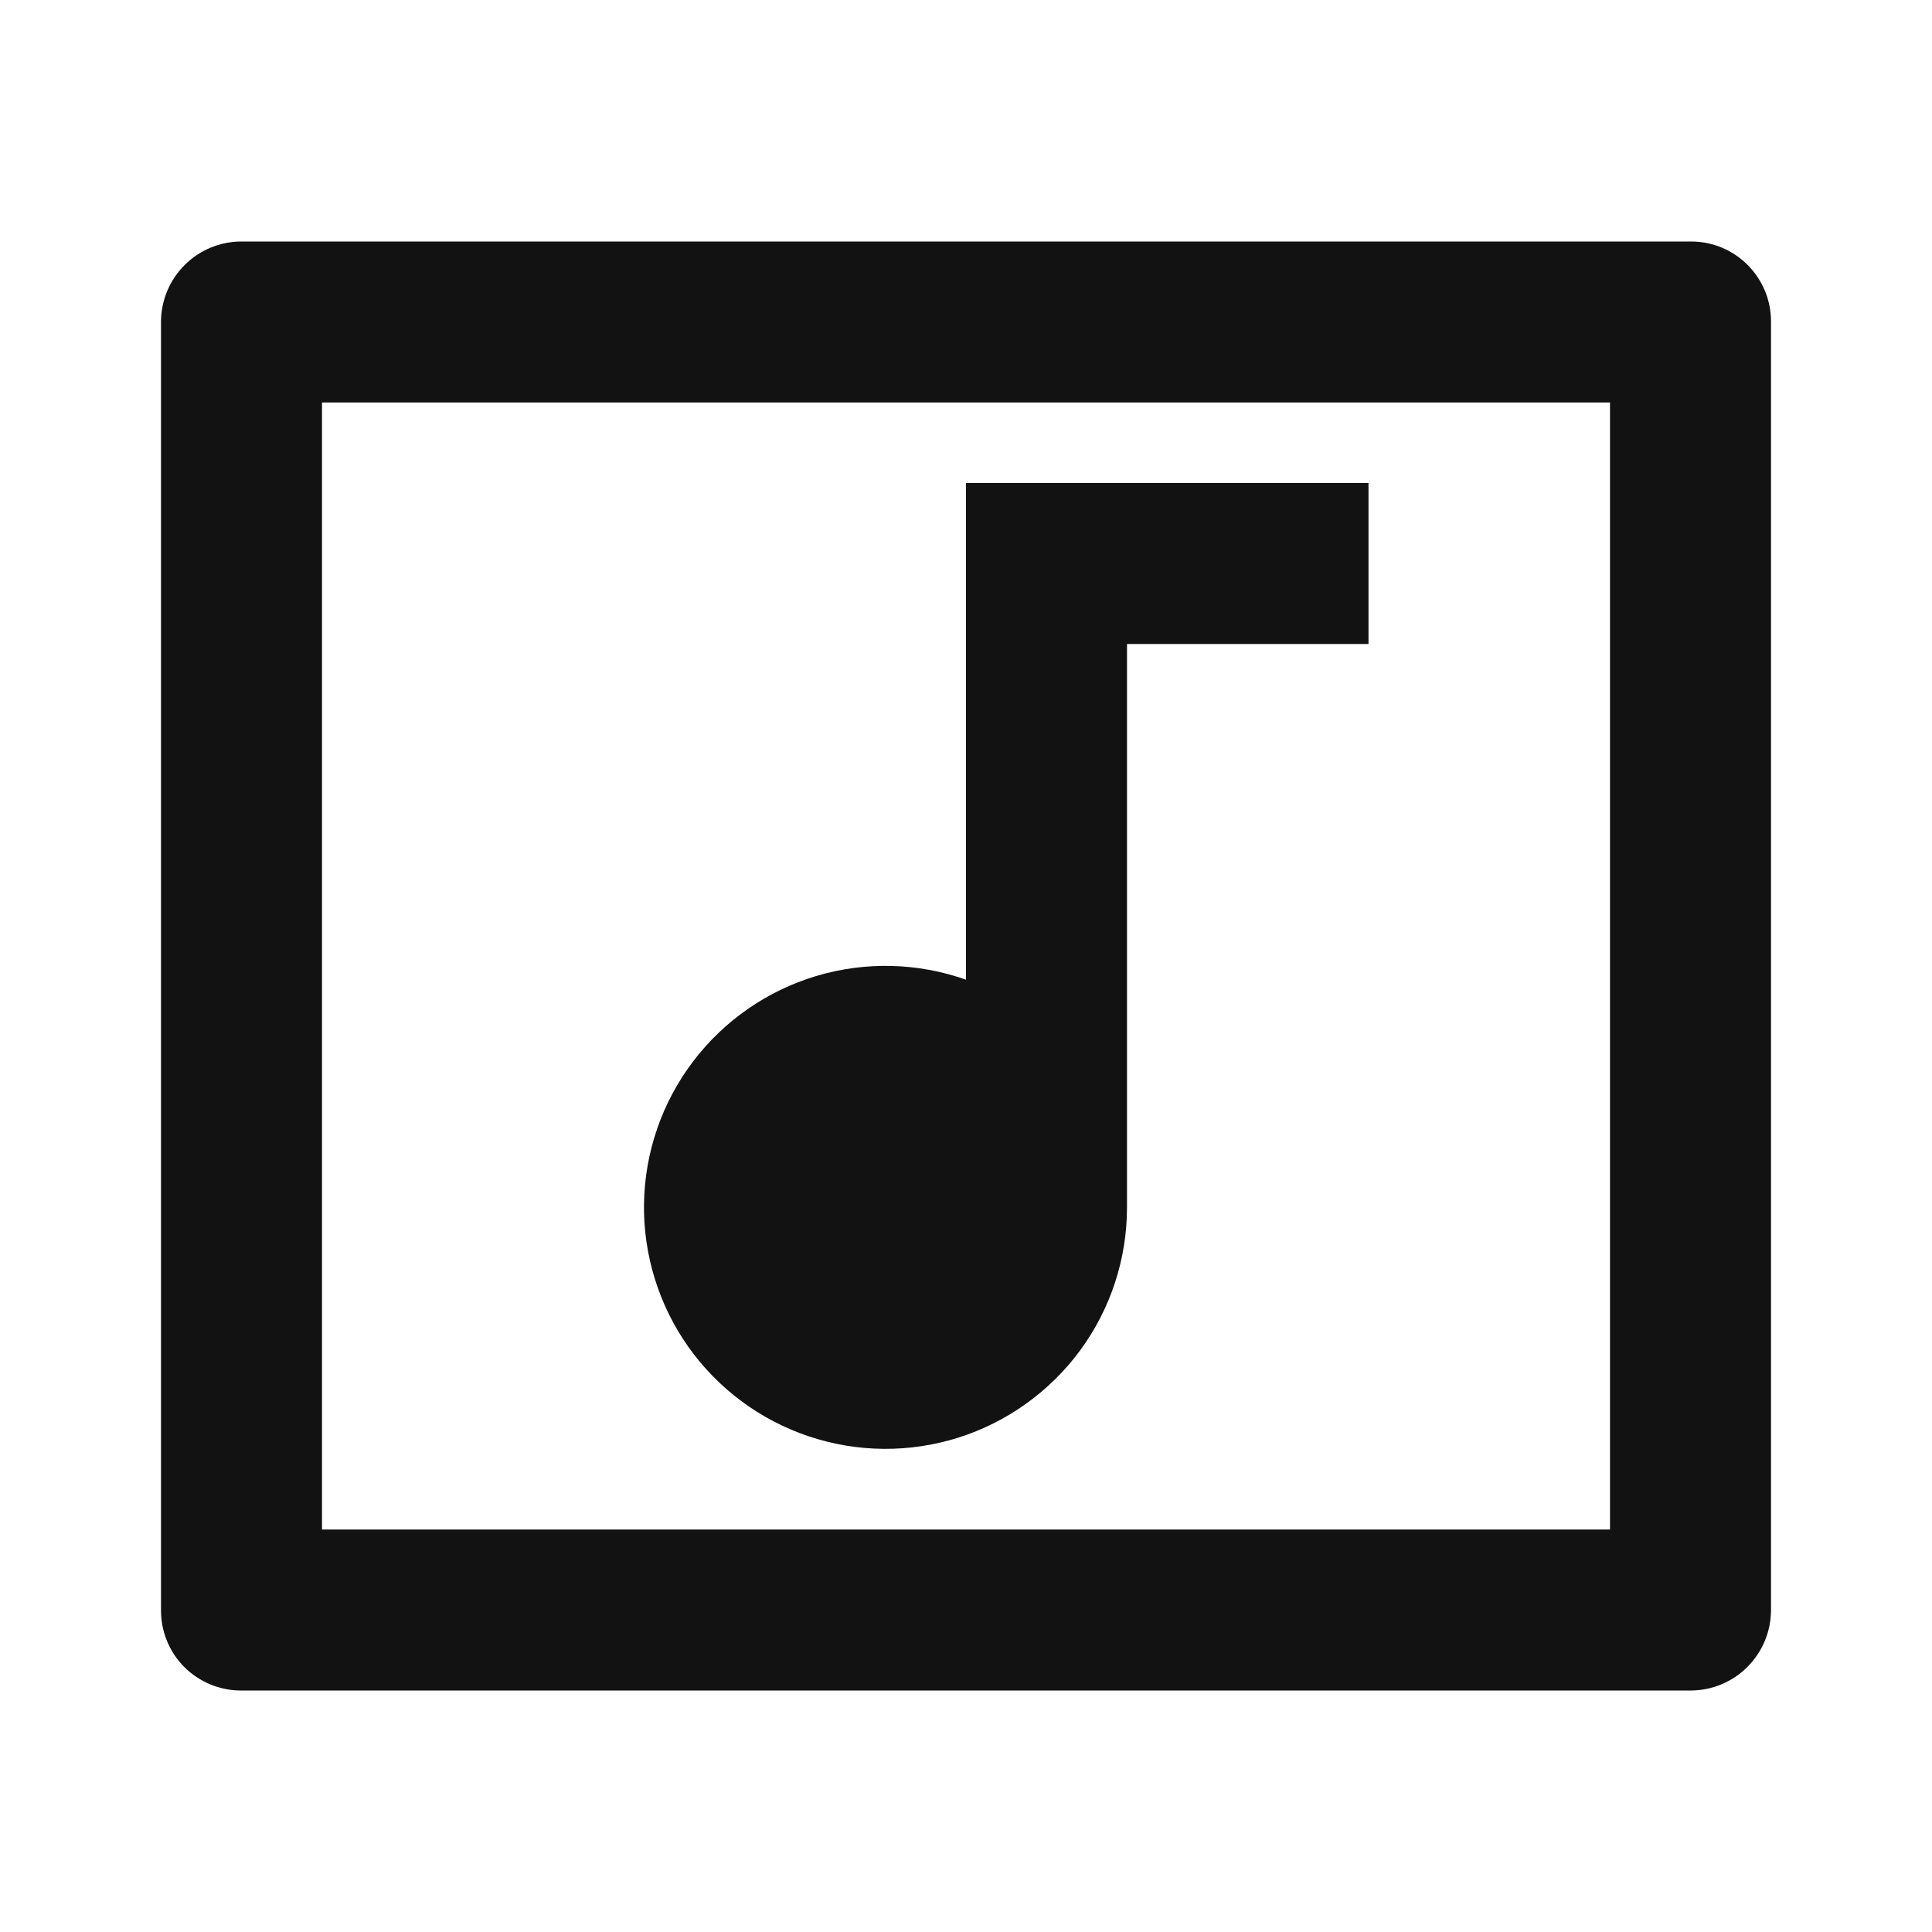 <svg width="24" height="24" viewBox="0 0 24 24" fill="none" xmlns="http://www.w3.org/2000/svg">
<g id="mv-line" clip-path="url(#clip0_8_7252)">
<g id="Group">
<path id="Vector" d="M2 3.993C2.002 3.73 2.107 3.479 2.293 3.293C2.478 3.107 2.729 3.002 2.992 3H21.008C21.556 3 22 3.445 22 3.993V20.007C21.998 20.27 21.893 20.521 21.707 20.707C21.522 20.893 21.271 20.998 21.008 21H2.992C2.729 21 2.477 20.895 2.29 20.709C2.104 20.523 2 20.27 2 20.007V3.993ZM4 5V19H20V5H4ZM12 12.17V6H17V8H14V15C14 15.637 13.797 16.257 13.421 16.771C13.044 17.284 12.514 17.665 11.908 17.858C11.301 18.05 10.648 18.045 10.045 17.842C9.441 17.639 8.918 17.25 8.55 16.73C8.183 16.21 7.99 15.586 8 14.95C8.011 14.313 8.223 13.696 8.608 13.188C8.992 12.681 9.528 12.308 10.137 12.125C10.747 11.942 11.4 11.958 12 12.17Z" fill="#121212"/>
</g>
</g>
<defs>
<clipPath id="clip0_8_7252">
<rect width="24" height="24" fill="white"/>
</clipPath>
</defs>
</svg>
